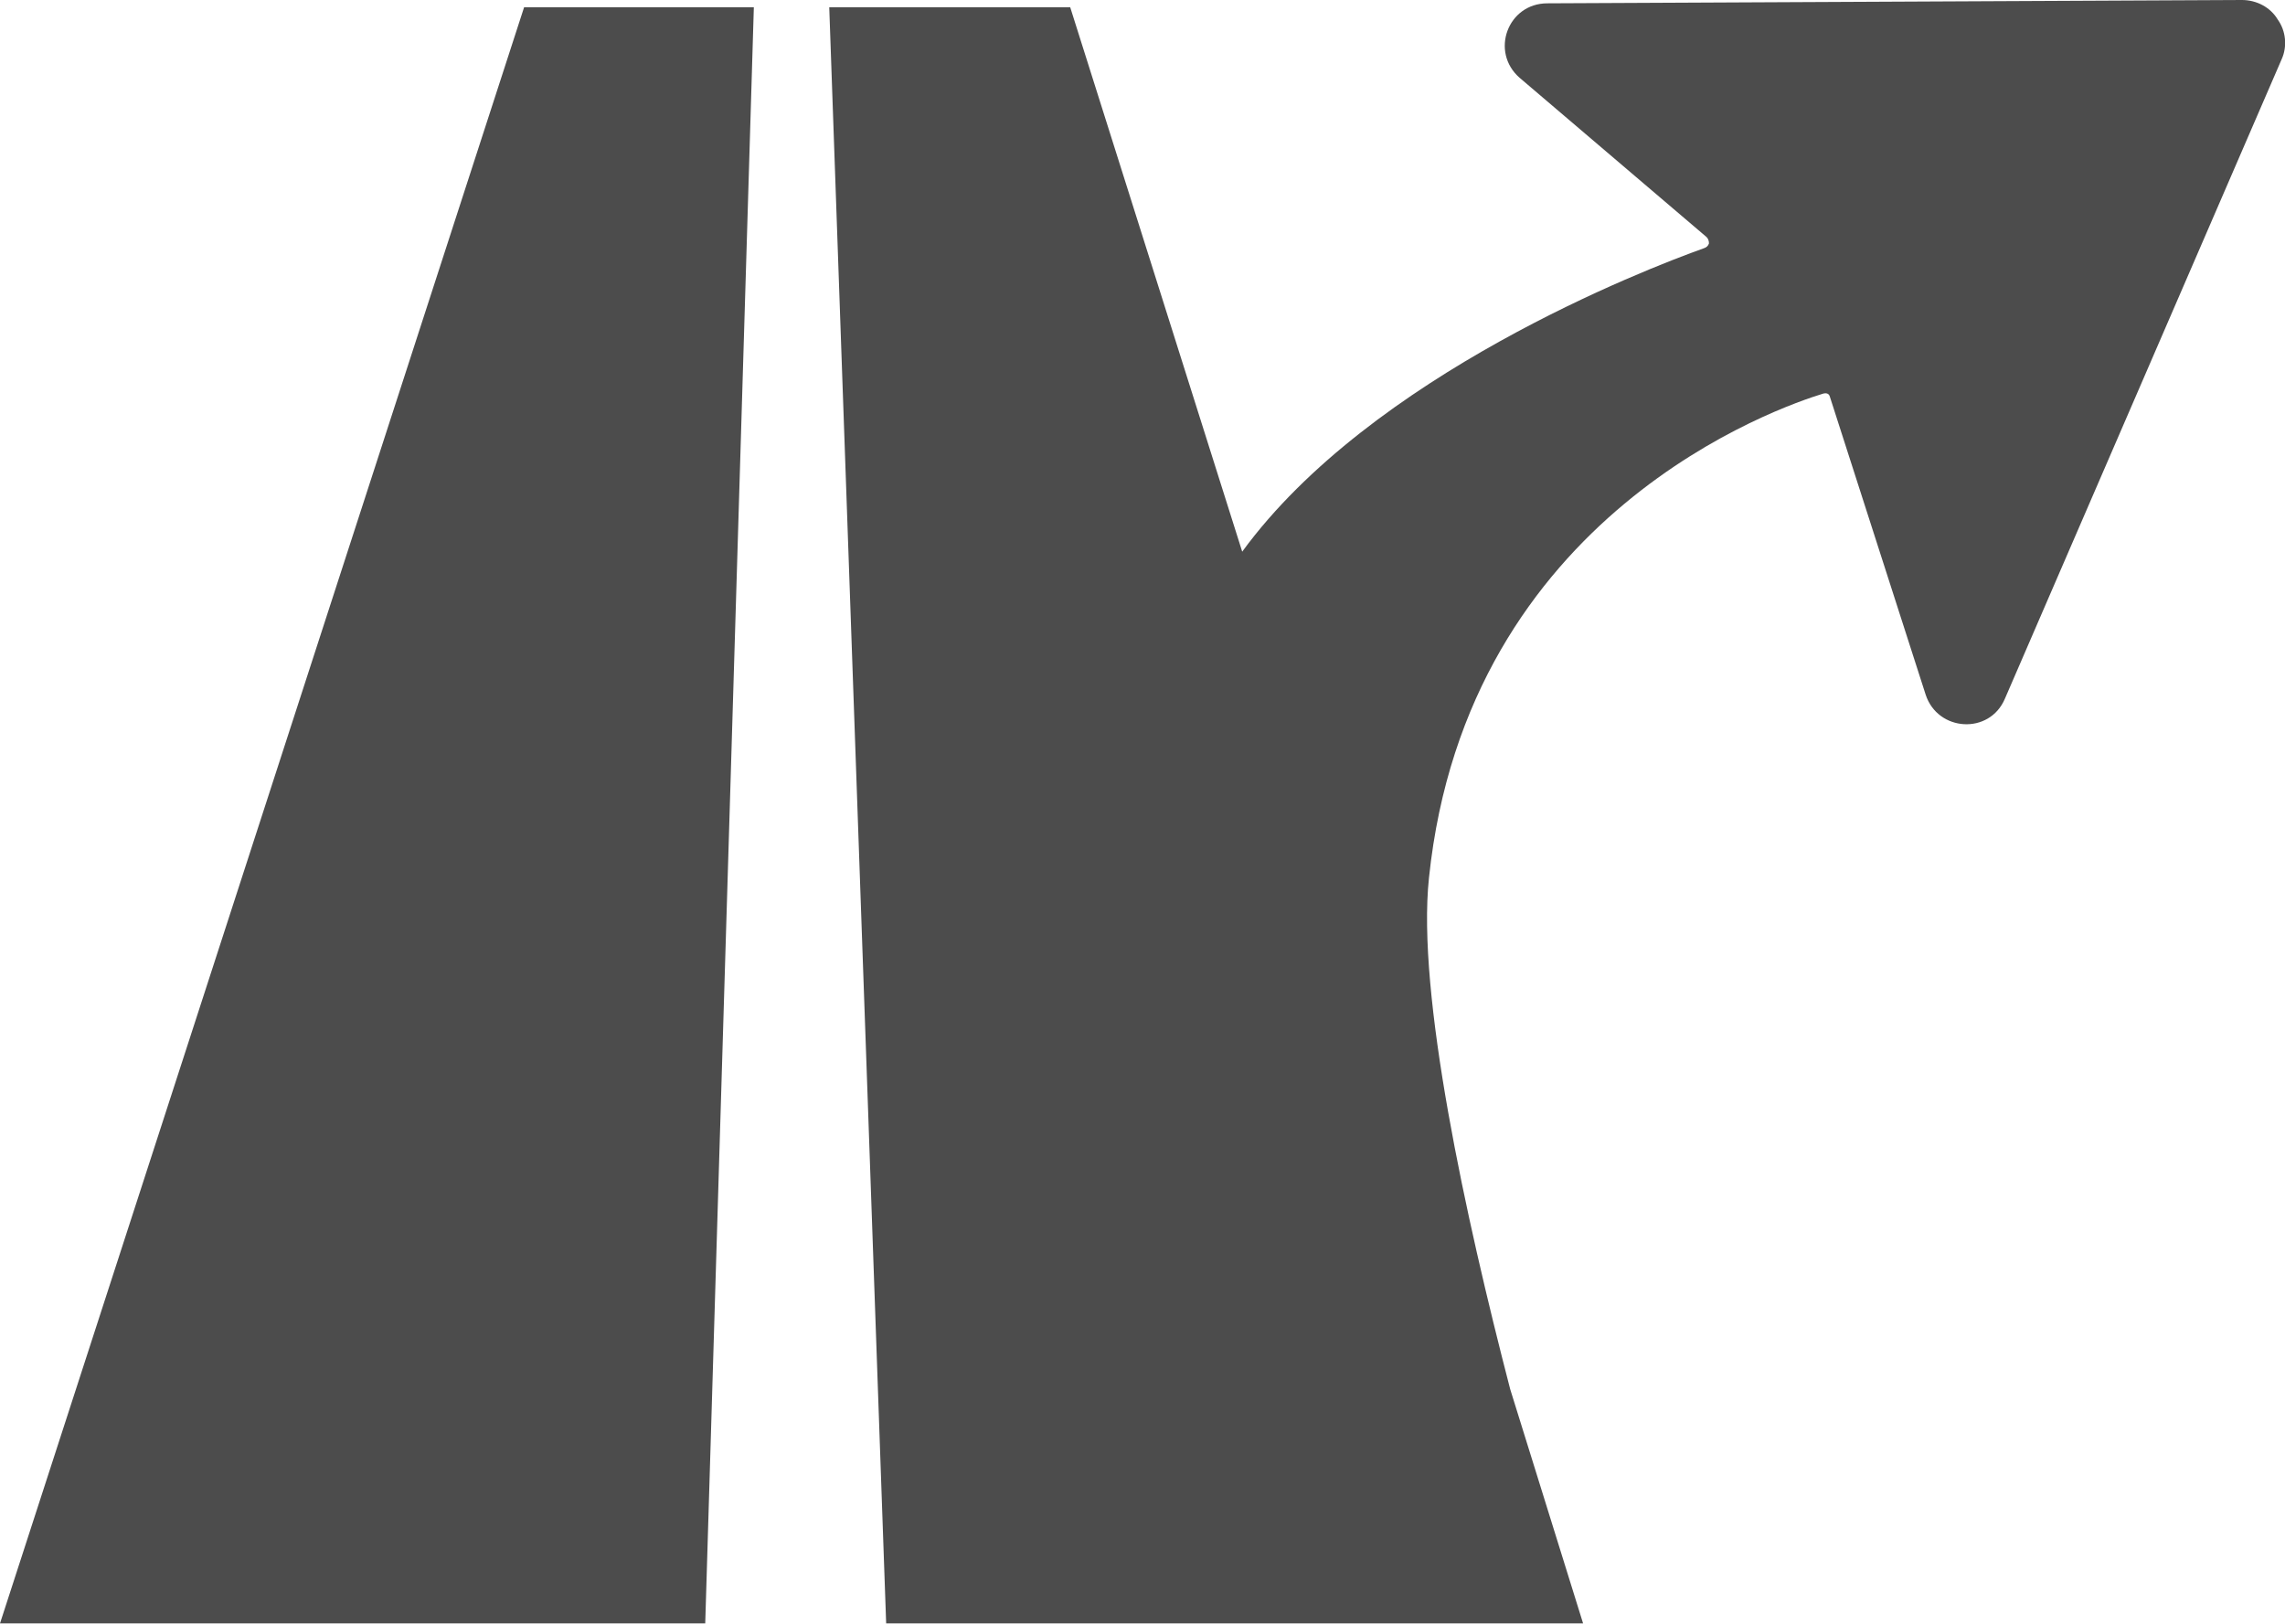 <?xml version="1.0" encoding="UTF-8"?>
<svg xmlns="http://www.w3.org/2000/svg" xmlns:xlink="http://www.w3.org/1999/xlink" width="11" height="7.818" viewBox="0 0 11 7.818">
<path fill-rule="nonzero" fill="rgb(30%,30%,30%)" fill-opacity="1" d="M 2.523 0.035 L 3.629 0.035 L 3.395 7.816 L 0 7.816 Z M 10.793 0 L 7.449 0.016 C 7.258 0.016 7.172 0.25 7.316 0.375 L 8.215 1.141 C 8.223 1.148 8.227 1.16 8.227 1.172 C 8.223 1.184 8.215 1.191 8.203 1.195 C 7.918 1.297 6.602 1.805 5.98 2.656 L 5.152 0.035 L 3.992 0.035 L 4.266 7.816 L 7.621 7.816 L 7.27 6.688 C 7.055 5.859 6.82 4.785 6.879 4.227 C 7.062 2.469 8.574 1.957 8.777 1.895 C 8.793 1.891 8.805 1.895 8.809 1.91 L 9.27 3.344 C 9.328 3.523 9.578 3.539 9.652 3.363 L 10.984 0.285 C 11.012 0.223 11.004 0.148 10.965 0.094 C 10.93 0.035 10.863 0 10.793 0 Z M 10.793 0 "/>
</svg>
